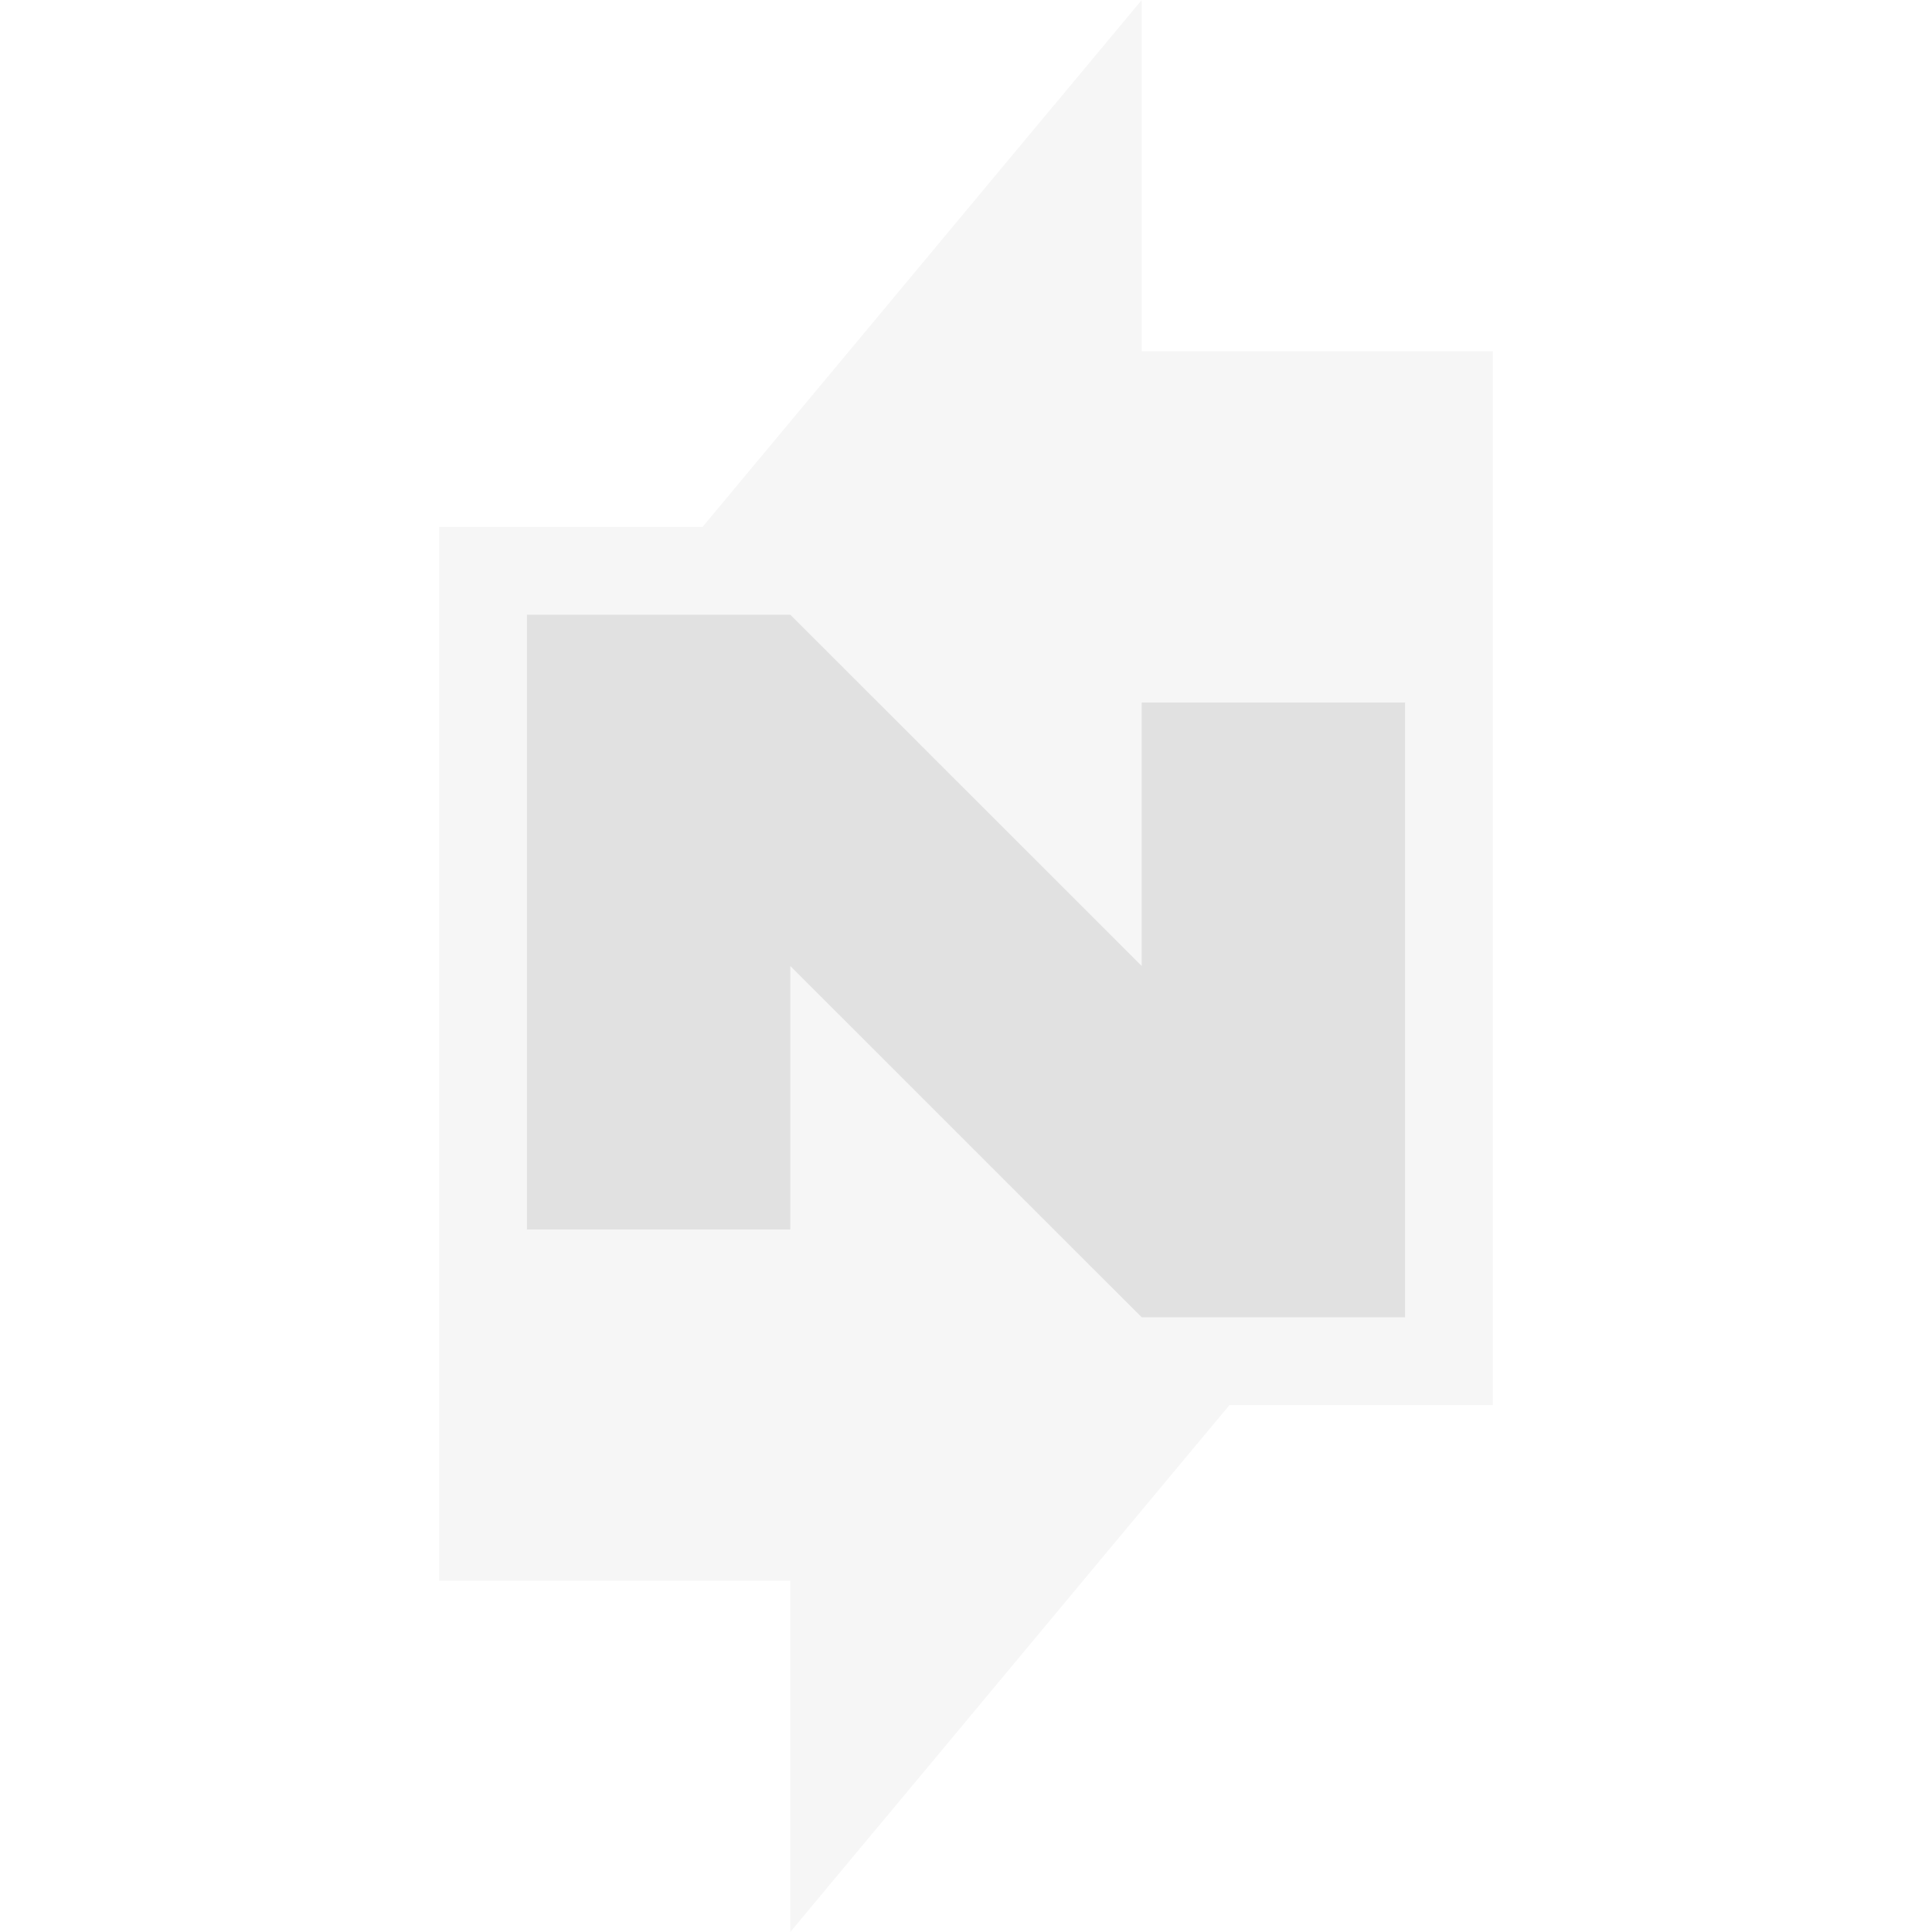 <svg xmlns="http://www.w3.org/2000/svg" style="isolation:isolate" width="16" height="16" version="1.1" id="svg84808"><defs id="defs84802"><style id="current-color-scheme" type="text/css">.ColorScheme-Text{color:#e1e1e1}</style></defs><path class="ColorScheme-Text" d="M9.455 0L5.818 4.364H3.636v8.727h2.909V16l3.637-4.364h2.182V2.909H9.455V0z" fill="currentColor" opacity=".3" id="path84804"/><path class="ColorScheme-Text" d="M4.364 5.091v5.091h2.181V8l2.91 2.909h2.181V5.818H9.455V8l-2.91-2.909H4.364z" fill="currentColor" id="path84806"/></svg>
